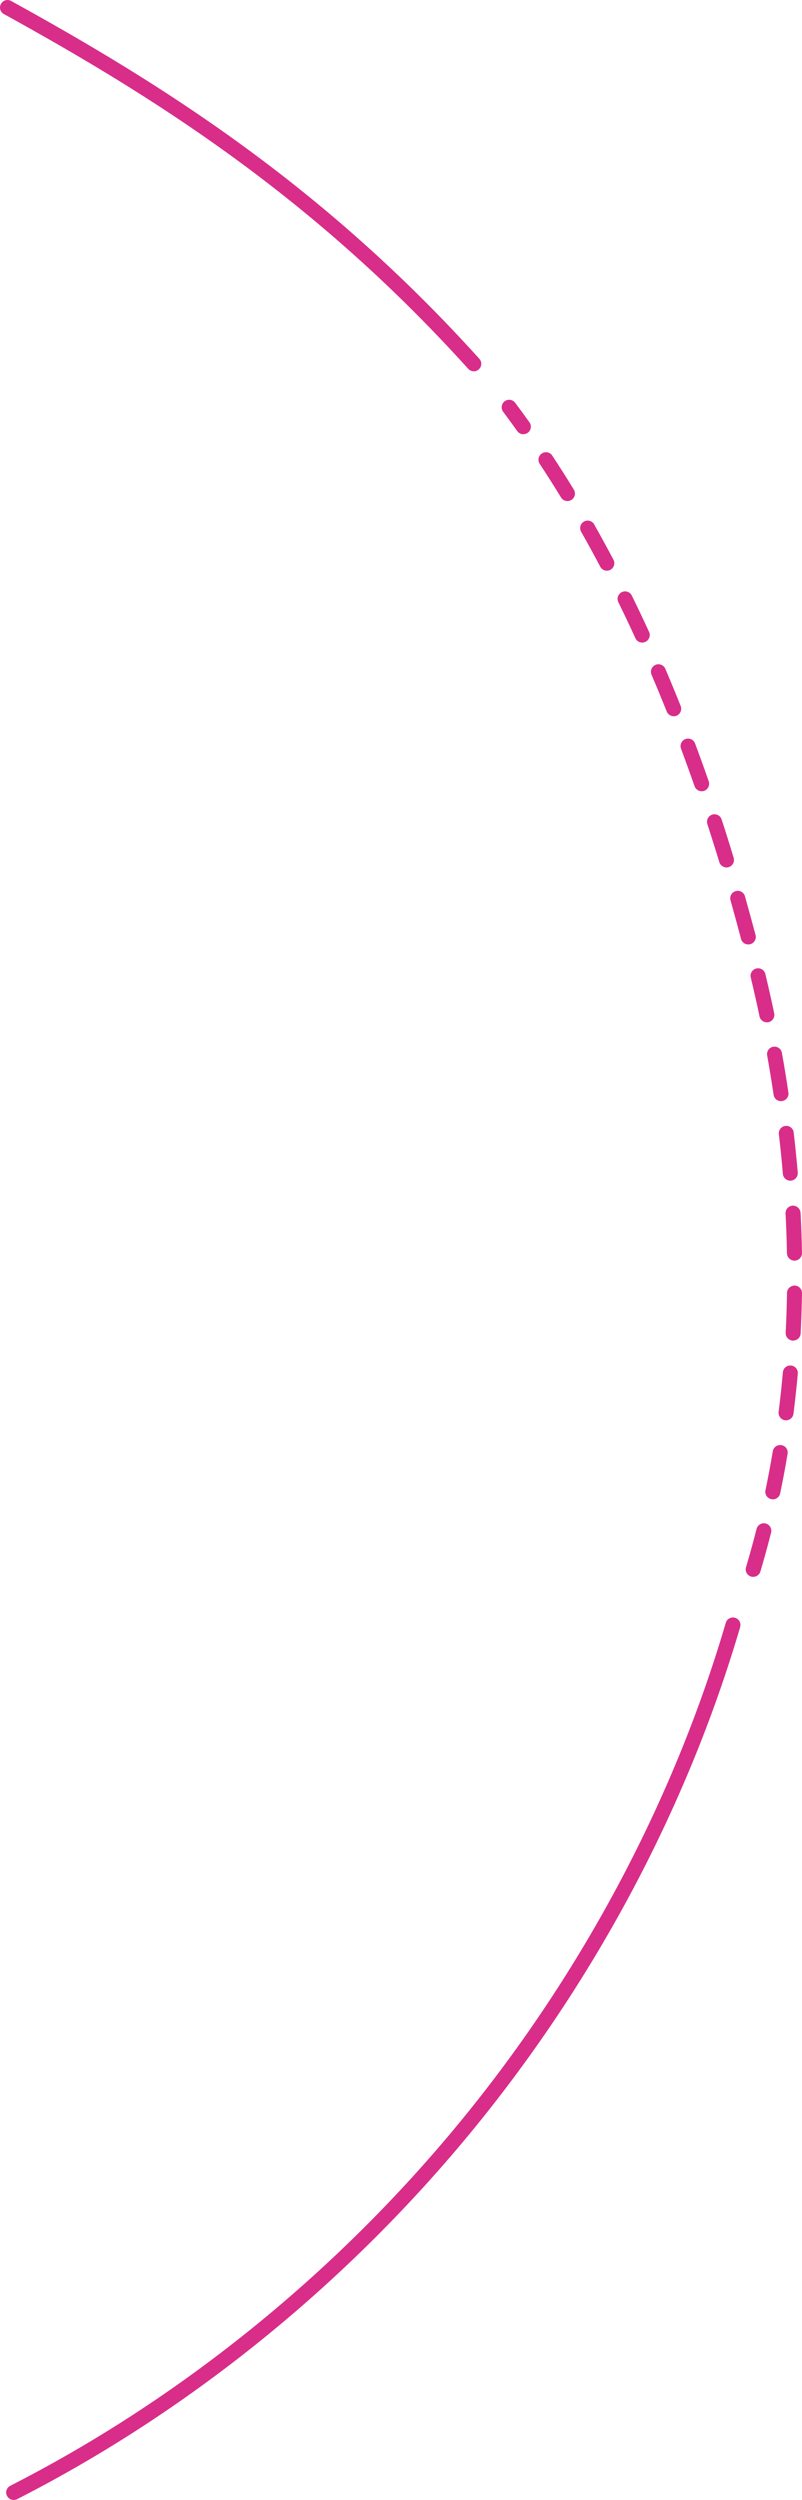 <?xml version="1.0" encoding="UTF-8"?>
<svg id="Layer_2" data-name="Layer 2" xmlns="http://www.w3.org/2000/svg" viewBox="0 0 160.44 499.54">
  <defs>
    <style>
      .cls-1 {
        fill: #d92d8a;
      }
    </style>
  </defs>
  <g id="Layer_1-2" data-name="Layer 1-2">
    <g>
      <path class="cls-1" d="M2.74,499.54c-.55,0-1.07-.3-1.34-.82-.38-.74-.08-1.64,.66-2.02,33.57-17.1,64.39-41.87,89.1-71.65,24.72-29.77,43.4-64.62,54.03-100.77,.23-.8,1.07-1.25,1.86-1.02s1.25,1.07,1.02,1.86c-10.74,36.54-29.62,71.75-54.6,101.84S37.36,482.09,3.42,499.38c-.22,.11-.45,.16-.68,.16Z"/>
      <path class="cls-1" d="M150.68,315.09c-.14,0-.29-.02-.43-.06-.79-.24-1.25-1.07-1.01-1.87,.75-2.52,1.46-5.1,2.11-7.65,.2-.8,1.02-1.29,1.82-1.09s1.29,1.02,1.09,1.82c-.66,2.6-1.38,5.21-2.14,7.77-.19,.65-.79,1.07-1.44,1.07h0Zm3.92-15.5c-.1,0-.21,0-.31-.03-.81-.17-1.33-.96-1.16-1.77,.54-2.58,1.03-5.2,1.47-7.8,.14-.82,.9-1.36,1.73-1.23,.82,.14,1.37,.91,1.23,1.73-.44,2.64-.94,5.31-1.49,7.92-.15,.71-.77,1.19-1.47,1.19h0Zm2.65-15.78c-.06,0-.13,0-.19-.01-.82-.11-1.4-.86-1.3-1.68,.33-2.6,.62-5.25,.85-7.9,.07-.83,.79-1.44,1.63-1.36,.83,.07,1.43,.8,1.36,1.63-.24,2.68-.53,5.38-.87,8.01-.1,.76-.74,1.31-1.49,1.31h0Zm1.42-15.93h-.08c-.83-.04-1.46-.75-1.42-1.58,.14-2.61,.23-5.29,.27-7.94,0-.83,.67-1.45,1.52-1.48,.83,.01,1.49,.7,1.48,1.52-.04,2.69-.14,5.4-.27,8.05-.04,.8-.7,1.42-1.5,1.42h0Zm.26-15.98c-.82,0-1.48-.65-1.5-1.47-.05-2.63-.14-5.3-.28-7.94-.04-.83,.59-1.53,1.42-1.58,.8-.04,1.53,.59,1.58,1.42,.14,2.68,.24,5.38,.29,8.04,0,.83-.64,1.51-1.47,1.53h-.04Zm-.83-15.98c-.77,0-1.43-.59-1.49-1.37-.22-2.63-.49-5.29-.8-7.91-.1-.82,.49-1.57,1.31-1.66,.81-.11,1.57,.49,1.66,1.31,.31,2.65,.58,5.34,.81,8.01,.07,.83-.54,1.55-1.37,1.62h-.12Zm-1.86-15.89c-.73,0-1.37-.53-1.48-1.28-.39-2.6-.82-5.24-1.29-7.85-.15-.82,.4-1.6,1.21-1.74,.82-.14,1.59,.4,1.74,1.21,.47,2.63,.91,5.3,1.3,7.94,.12,.82-.44,1.58-1.26,1.7-.07,0-.15,.02-.22,.02h0Zm-2.83-15.75c-.69,0-1.32-.48-1.47-1.19-.54-2.58-1.13-5.19-1.75-7.76-.19-.8,.3-1.62,1.11-1.81s1.62,.3,1.81,1.11c.63,2.6,1.22,5.24,1.77,7.85,.17,.81-.35,1.61-1.16,1.78-.1,.02-.21,.03-.31,.03h0Zm-3.72-15.56c-.67,0-1.27-.44-1.45-1.12-.67-2.54-1.38-5.13-2.1-7.69-.23-.8,.24-1.63,1.04-1.85,.8-.23,1.63,.24,1.85,1.04,.73,2.58,1.44,5.18,2.12,7.74,.21,.8-.27,1.62-1.07,1.83-.13,.03-.26,.05-.38,.05h0Zm-4.36-15.39c-.64,0-1.24-.42-1.43-1.06-.78-2.56-1.59-5.12-2.39-7.6-.26-.79,.17-1.63,.96-1.89,.79-.26,1.63,.17,1.89,.96,.82,2.5,1.63,5.08,2.41,7.66,.24,.79-.21,1.63-1,1.87-.15,.04-.29,.07-.44,.07h0Zm-4.96-15.22c-.62,0-1.2-.39-1.42-1.01-.88-2.5-1.79-5.03-2.71-7.49-.29-.78,.1-1.64,.88-1.93s1.64,.1,1.93,.88c.93,2.49,1.85,5.03,2.73,7.56,.27,.78-.14,1.64-.92,1.91-.16,.06-.33,.08-.49,.08h0Zm-5.6-14.99c-.59,0-1.16-.36-1.39-.94-.99-2.47-2.01-4.94-3.04-7.36-.33-.76,.03-1.64,.79-1.97s1.64,.03,1.97,.79c1.04,2.44,2.08,4.94,3.07,7.43,.31,.77-.07,1.64-.84,1.95-.18,.07-.37,.11-.56,.11h0Zm-6.3-14.72c-.57,0-1.11-.32-1.36-.88-1.1-2.41-2.25-4.83-3.41-7.19-.37-.74-.06-1.64,.69-2.01,.74-.37,1.64-.06,2.01,.69,1.17,2.39,2.33,4.83,3.45,7.26,.35,.75,0,1.64-.74,1.99-.2,.09-.42,.14-.62,.14h-.02Zm-7.06-14.36c-.54,0-1.06-.29-1.33-.8-1.24-2.36-2.53-4.71-3.82-6.98-.41-.72-.16-1.64,.56-2.04,.72-.41,1.64-.16,2.04,.56,1.3,2.3,2.6,4.67,3.86,7.06,.39,.73,.11,1.64-.63,2.03-.22,.12-.46,.17-.7,.17h.02Zm-7.9-13.92c-.5,0-1-.25-1.28-.72-1.39-2.28-2.83-4.54-4.26-6.71-.46-.69-.27-1.62,.43-2.08,.69-.46,1.62-.27,2.08,.43,1.45,2.2,2.91,4.49,4.32,6.8,.43,.71,.21,1.63-.5,2.06-.24,.15-.51,.22-.78,.22h-.01Zm-8.81-13.35c-.47,0-.93-.22-1.22-.63-.93-1.3-1.87-2.58-2.82-3.86-.5-.66-.36-1.6,.3-2.1s1.6-.36,2.1,.3c.97,1.29,1.92,2.59,2.86,3.91,.48,.67,.33,1.61-.35,2.09-.26,.19-.57,.28-.87,.28h0Z"/>
      <path class="cls-1" d="M94.78,74.19c-.41,0-.82-.17-1.11-.49C62.45,39.16,30.57,19.22,.78,2.81,.05,2.41-.21,1.5,.19,.78,.59,.05,1.5-.21,2.22,.19c30.03,16.53,62.16,36.63,93.67,71.5,.56,.61,.51,1.56-.11,2.12-.29,.26-.65,.39-1.01,.39h.01Z"/>
    </g>
  </g>
</svg>